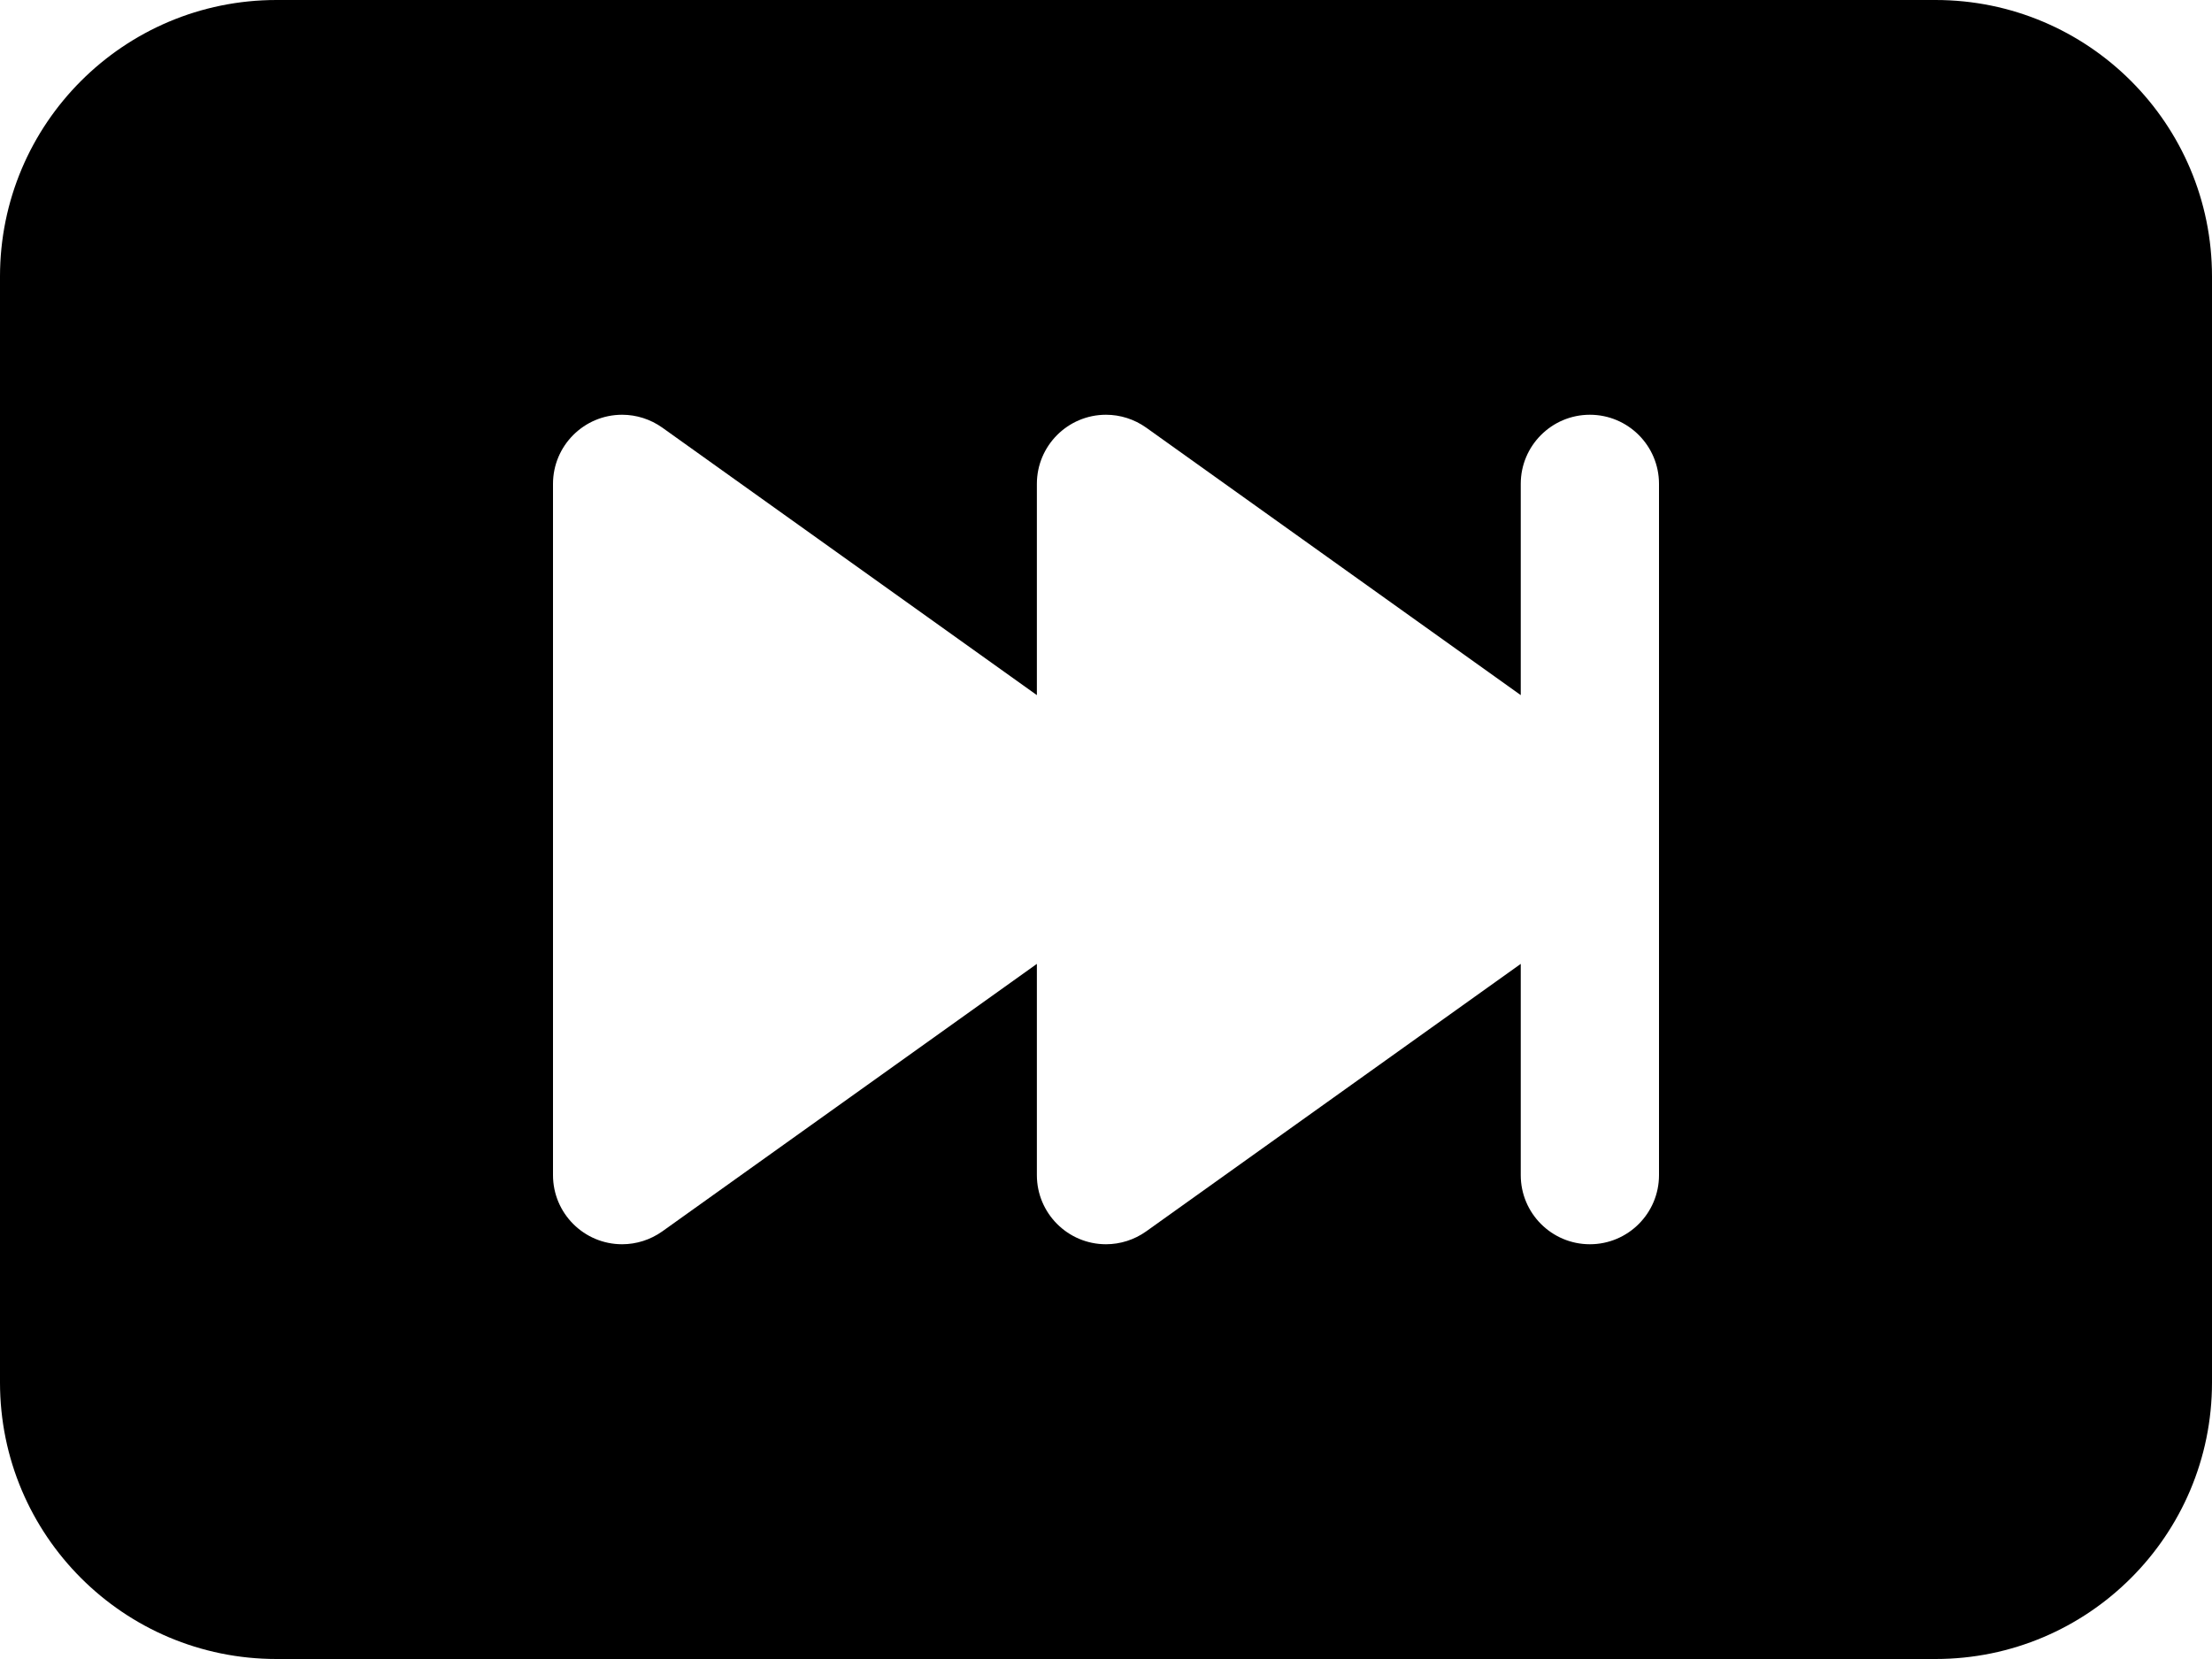 ﻿<?xml version="1.0" encoding="utf-8"?>
<svg version="1.1" xmlns:xlink="http://www.w3.org/1999/xlink" width="24px" height="18px" xmlns="http://www.w3.org/2000/svg">
  <defs>
    <pattern id="BGPattern" patternUnits="userSpaceOnUse" alignment="0 0" imageRepeat="None" />
    <mask fill="white" id="Clip6261">
      <path d="M 3 18  C 1.343 18  0 16.657  0 15  L 0 3  C 0 1.343  1.343 0  3 0  L 21 0  C 22.657 0  24 1.343  24 3  L 24 15  C 24 16.657  22.657 18  21 18  L 3 18  Z M 11.25 7.542  L 7.185 4.639  C 7.058 4.549  6.906 4.5  6.75 4.5  C 6.336 4.5  6 4.836  6 5.25  L 6 12.75  C 6 13.164  6.336 13.5  6.75 13.5  C 6.906 13.5  7.058 13.451  7.185 13.361  L 11.25 10.458  L 11.25 12.75  C 11.25 13.164  11.586 13.5  12 13.5  C 12.156 13.5  12.308 13.451  12.435 13.361  L 16.5 10.458  L 16.5 12.75  C 16.5 13.164  16.836 13.5  17.25 13.5  C 17.664 13.5  18 13.164  18 12.75  L 18 5.25  C 18 4.836  17.664 4.5  17.25 4.5  C 16.836 4.5  16.5 4.836  16.5 5.25  L 16.5 7.542  L 12.435 4.639  C 12.308 4.549  12.156 4.5  12 4.5  C 11.586 4.5  11.25 4.836  11.25 5.25  L 11.25 7.542  Z " fill-rule="evenodd" />
    </mask>
  </defs>
  <g>
    <path d="M 3 18  C 1.343 18  0 16.657  0 15  L 0 3  C 0 1.343  1.343 0  3 0  L 21 0  C 22.657 0  24 1.343  24 3  L 24 15  C 24 16.657  22.657 18  21 18  L 3 18  Z M 11.25 7.542  L 7.185 4.639  C 7.058 4.549  6.906 4.5  6.75 4.5  C 6.336 4.5  6 4.836  6 5.25  L 6 12.75  C 6 13.164  6.336 13.5  6.75 13.5  C 6.906 13.5  7.058 13.451  7.185 13.361  L 11.25 10.458  L 11.25 12.75  C 11.25 13.164  11.586 13.5  12 13.5  C 12.156 13.5  12.308 13.451  12.435 13.361  L 16.5 10.458  L 16.5 12.75  C 16.5 13.164  16.836 13.5  17.25 13.5  C 17.664 13.5  18 13.164  18 12.75  L 18 5.25  C 18 4.836  17.664 4.5  17.25 4.5  C 16.836 4.5  16.5 4.836  16.5 5.25  L 16.5 7.542  L 12.435 4.639  C 12.308 4.549  12.156 4.5  12 4.5  C 11.586 4.5  11.25 4.836  11.25 5.25  L 11.25 7.542  Z " fill-rule="nonzero" fill="rgba(0, 0, 0, 1)" stroke="none" class="fill" />
    <path d="M 3 18  C 1.343 18  0 16.657  0 15  L 0 3  C 0 1.343  1.343 0  3 0  L 21 0  C 22.657 0  24 1.343  24 3  L 24 15  C 24 16.657  22.657 18  21 18  L 3 18  Z " stroke-width="0" stroke-dasharray="0" stroke="rgba(255, 255, 255, 0)" fill="none" class="stroke" mask="url(#Clip6261)" />
    <path d="M 11.25 7.542  L 7.185 4.639  C 7.058 4.549  6.906 4.5  6.75 4.5  C 6.336 4.5  6 4.836  6 5.25  L 6 12.75  C 6 13.164  6.336 13.5  6.75 13.5  C 6.906 13.5  7.058 13.451  7.185 13.361  L 11.25 10.458  L 11.25 12.75  C 11.25 13.164  11.586 13.5  12 13.5  C 12.156 13.5  12.308 13.451  12.435 13.361  L 16.5 10.458  L 16.5 12.75  C 16.5 13.164  16.836 13.5  17.25 13.5  C 17.664 13.5  18 13.164  18 12.75  L 18 5.25  C 18 4.836  17.664 4.5  17.25 4.5  C 16.836 4.5  16.5 4.836  16.5 5.25  L 16.5 7.542  L 12.435 4.639  C 12.308 4.549  12.156 4.5  12 4.5  C 11.586 4.5  11.25 4.836  11.25 5.25  L 11.25 7.542  Z " stroke-width="0" stroke-dasharray="0" stroke="rgba(255, 255, 255, 0)" fill="none" class="stroke" mask="url(#Clip6261)" />
  </g>
</svg>